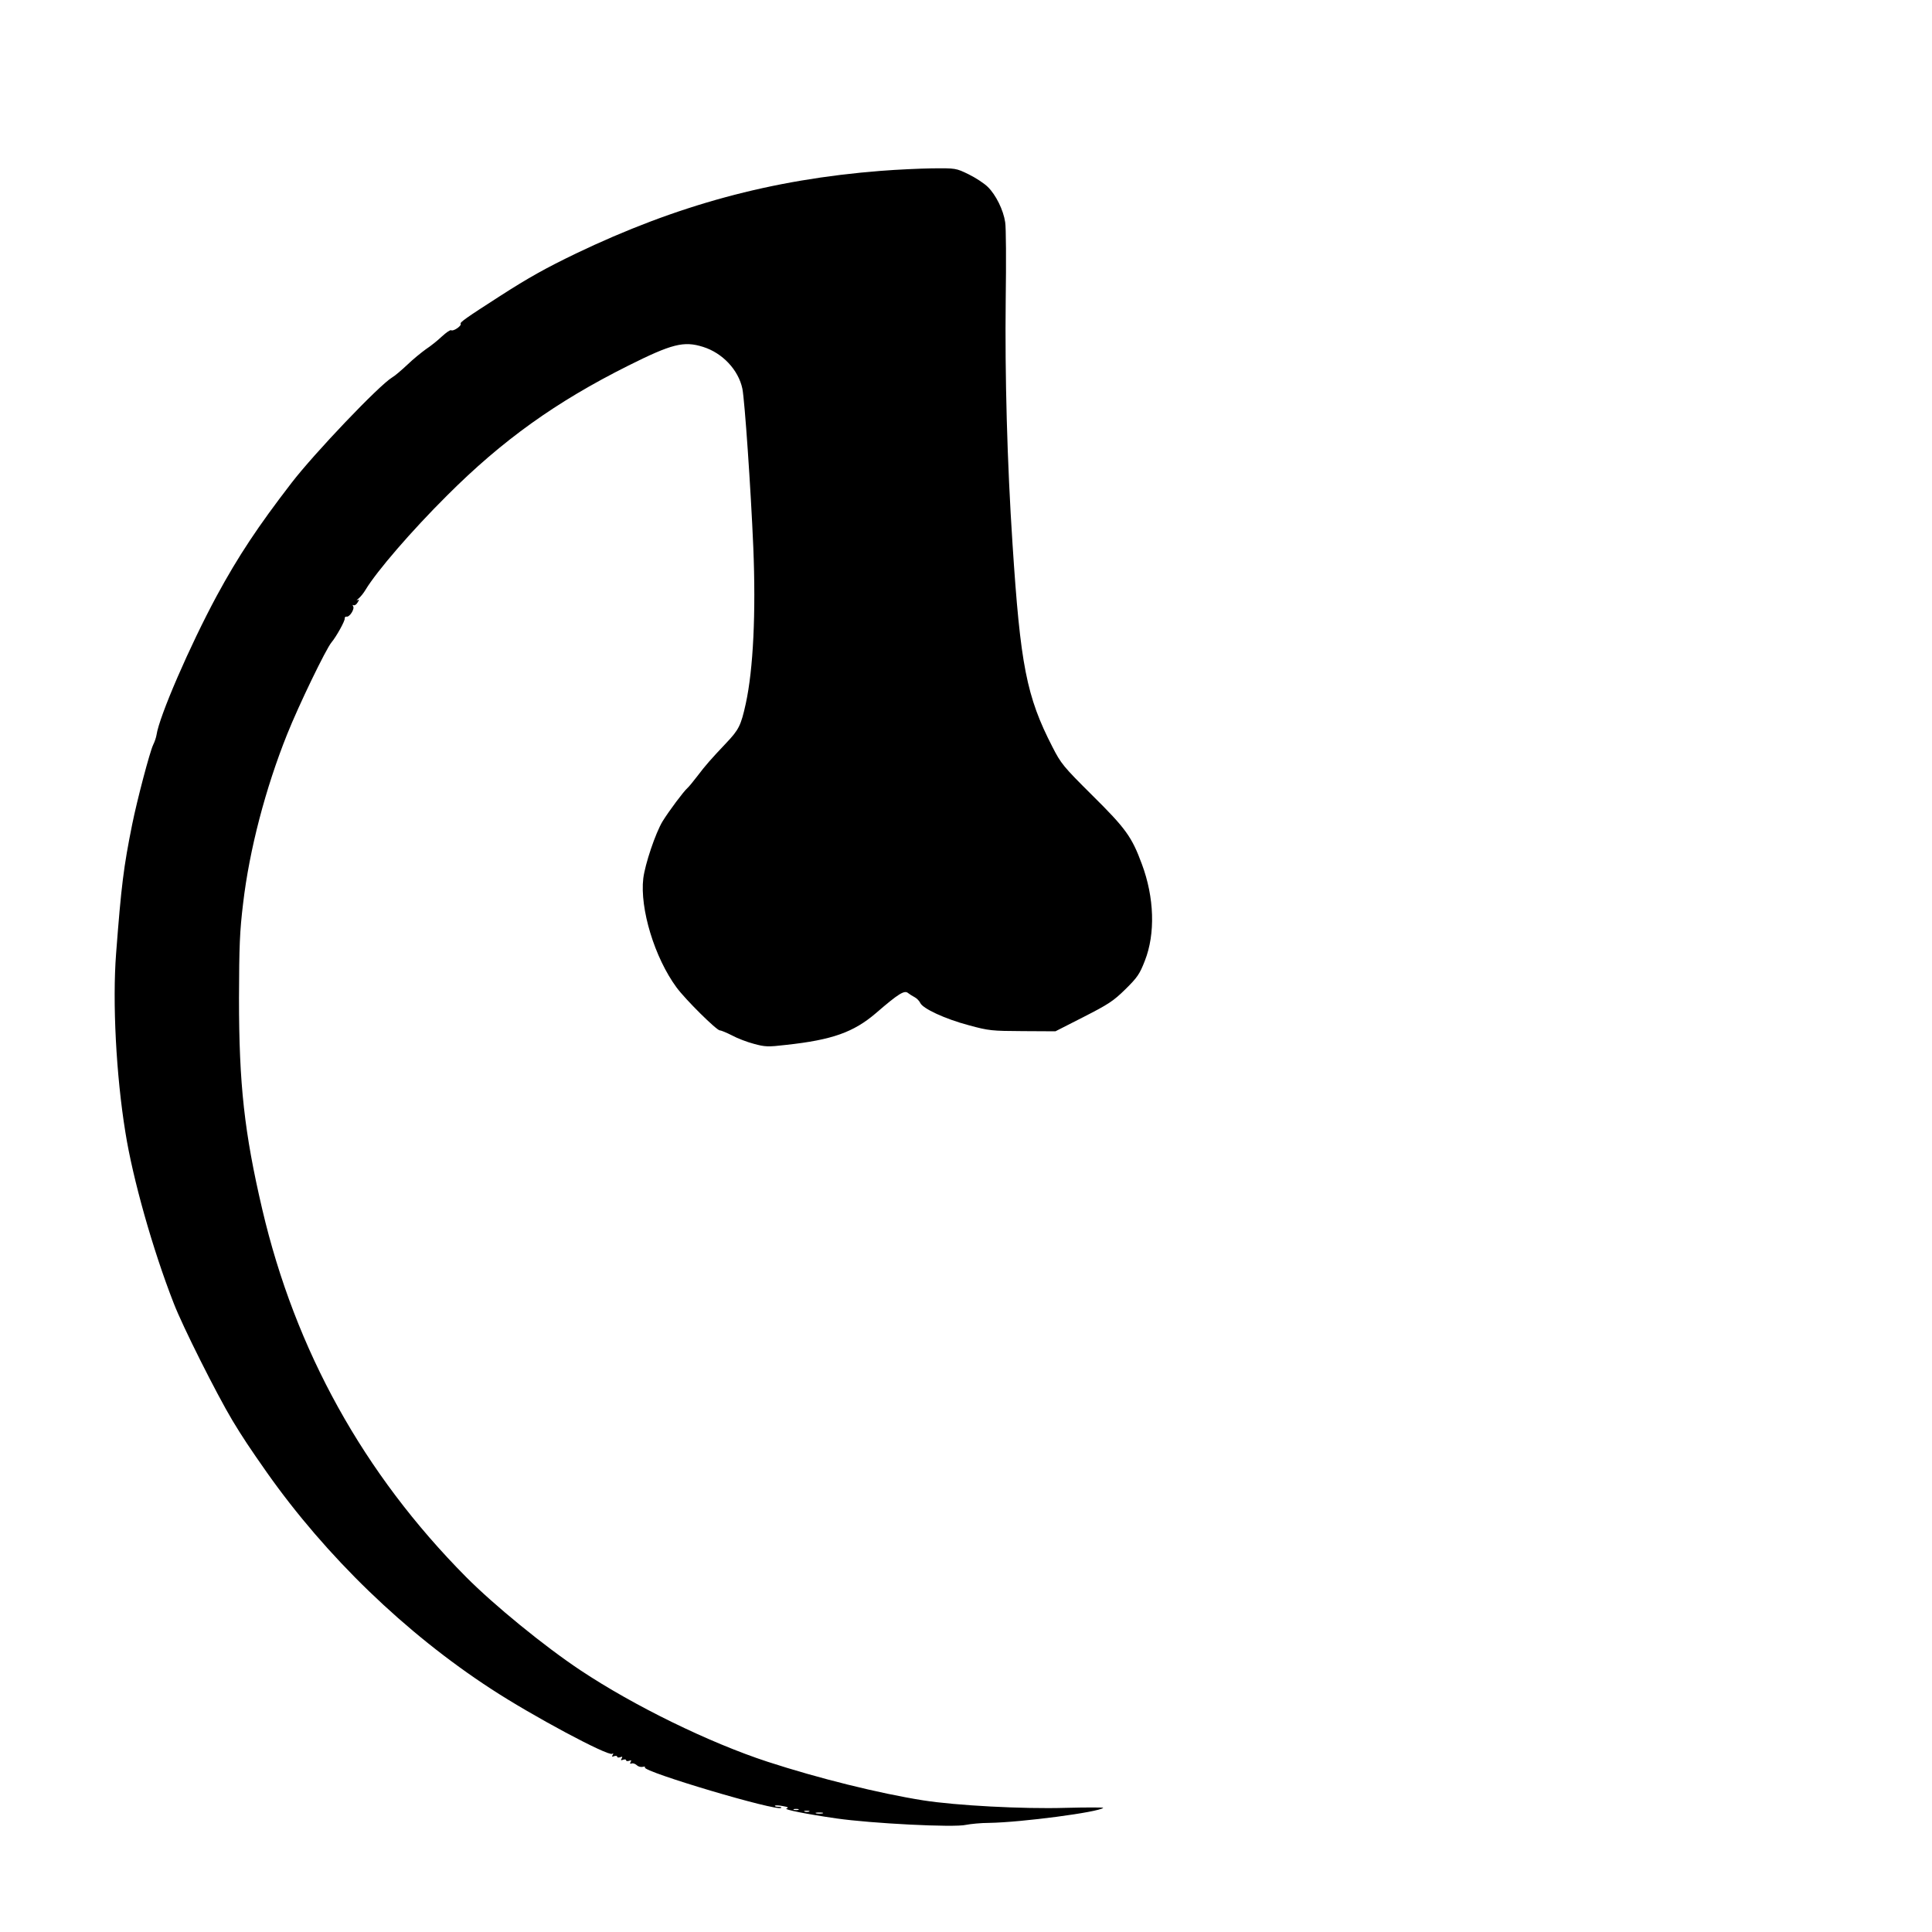 <?xml version="1.0" standalone="no"?>
<!DOCTYPE svg PUBLIC "-//W3C//DTD SVG 20010904//EN"
 "http://www.w3.org/TR/2001/REC-SVG-20010904/DTD/svg10.dtd">
<svg version="1.0" xmlns="http://www.w3.org/2000/svg"
 width="1080pt" height="1080pt" viewBox="0 0 1080 1080"
 preserveAspectRatio="xMidYMid meet">

<g transform="translate(0,1080) scale(0.1,-0.1)"
fill="#000000" stroke="none">
<path d="M4925 9845 c-613 -48 -1142 -192 -1707 -463 -166 -80 -263 -134 -423
-237 -190 -122 -225 -147 -220 -155 7 -11 -41 -44 -53 -36 -5 3 -28 -13 -52
-35 -23 -22 -63 -54 -89 -71 -25 -18 -72 -56 -103 -86 -32 -30 -70 -63 -86
-72 -73 -44 -435 -424 -562 -589 -188 -244 -298 -410 -418 -631 -151 -280
-322 -675 -337 -778 -2 -13 -10 -38 -19 -56 -19 -40 -90 -310 -117 -444 -48
-238 -61 -342 -90 -722 -21 -273 0 -680 52 -1000 41 -259 153 -656 270 -955
49 -128 239 -506 328 -655 56 -93 98 -156 192 -290 332 -471 776 -900 1254
-1211 232 -152 654 -377 677 -363 7 5 8 2 3 -6 -6 -10 -4 -12 8 -7 10 3 17 2
17 -3 0 -5 7 -6 17 -3 12 5 14 3 8 -7 -6 -10 -4 -12 8 -7 10 3 17 2 17 -3 0
-5 7 -6 17 -3 12 5 14 3 8 -7 -5 -8 -3 -11 6 -8 8 3 20 -2 28 -9 8 -8 22 -12
33 -10 10 3 16 2 13 -3 -15 -23 741 -248 762 -226 4 3 -4 6 -17 6 -13 0 -21 3
-18 6 3 3 23 2 44 -2 30 -5 34 -9 20 -14 -16 -5 112 -31 279 -55 194 -28 659
-52 725 -36 25 5 83 11 130 11 181 3 613 60 637 84 3 3 -93 3 -213 0 -235 -7
-611 13 -794 42 -246 39 -585 123 -870 216 -324 106 -746 312 -1045 511 -203
135 -483 364 -640 522 -572 577 -954 1265 -1139 2055 -100 428 -130 698 -130
1180 1 293 4 373 23 530 35 299 125 643 246 945 66 165 217 477 248 514 27 32
77 122 74 134 -1 6 4 11 10 10 17 -4 47 43 37 58 -4 7 -3 9 2 6 6 -3 16 3 23
15 10 16 10 19 -1 13 -7 -3 -4 1 6 9 11 9 29 31 40 50 63 104 257 329 455 526
310 310 608 523 1011 725 246 123 312 140 420 106 109 -34 198 -129 220 -234
13 -66 47 -557 61 -887 15 -366 0 -680 -42 -873 -27 -123 -39 -146 -109 -220
-88 -93 -116 -125 -163 -187 -23 -30 -47 -59 -54 -65 -21 -18 -103 -128 -139
-186 -40 -66 -98 -239 -108 -319 -20 -169 63 -443 186 -610 50 -68 224 -240
242 -240 8 0 38 -13 68 -28 29 -16 84 -37 122 -47 62 -17 79 -18 180 -6 259
28 378 71 503 178 126 109 159 129 179 112 9 -7 26 -18 38 -24 11 -6 25 -20
30 -31 14 -32 139 -90 271 -125 113 -31 130 -32 302 -33 l183 -1 157 80 c139
71 167 89 234 155 67 66 80 85 109 160 59 150 53 353 -17 540 -56 152 -90 199
-278 385 -161 160 -174 176 -222 270 -145 282 -179 457 -223 1135 -30 456 -43
940 -38 1366 3 210 2 404 -3 432 -10 68 -52 153 -97 197 -20 20 -69 52 -108
71 -70 34 -72 34 -200 33 -71 -1 -201 -7 -289 -14z m-462 -9162 c-7 -2 -19 -2
-25 0 -7 3 -2 5 12 5 14 0 19 -2 13 -5z m60 -10 c-7 -2 -19 -2 -25 0 -7 3 -2
5 12 5 14 0 19 -2 13 -5z m75 -10 c-10 -2 -26 -2 -35 0 -10 3 -2 5 17 5 19 0
27 -2 18 -5z"/>
</g>
</svg>
